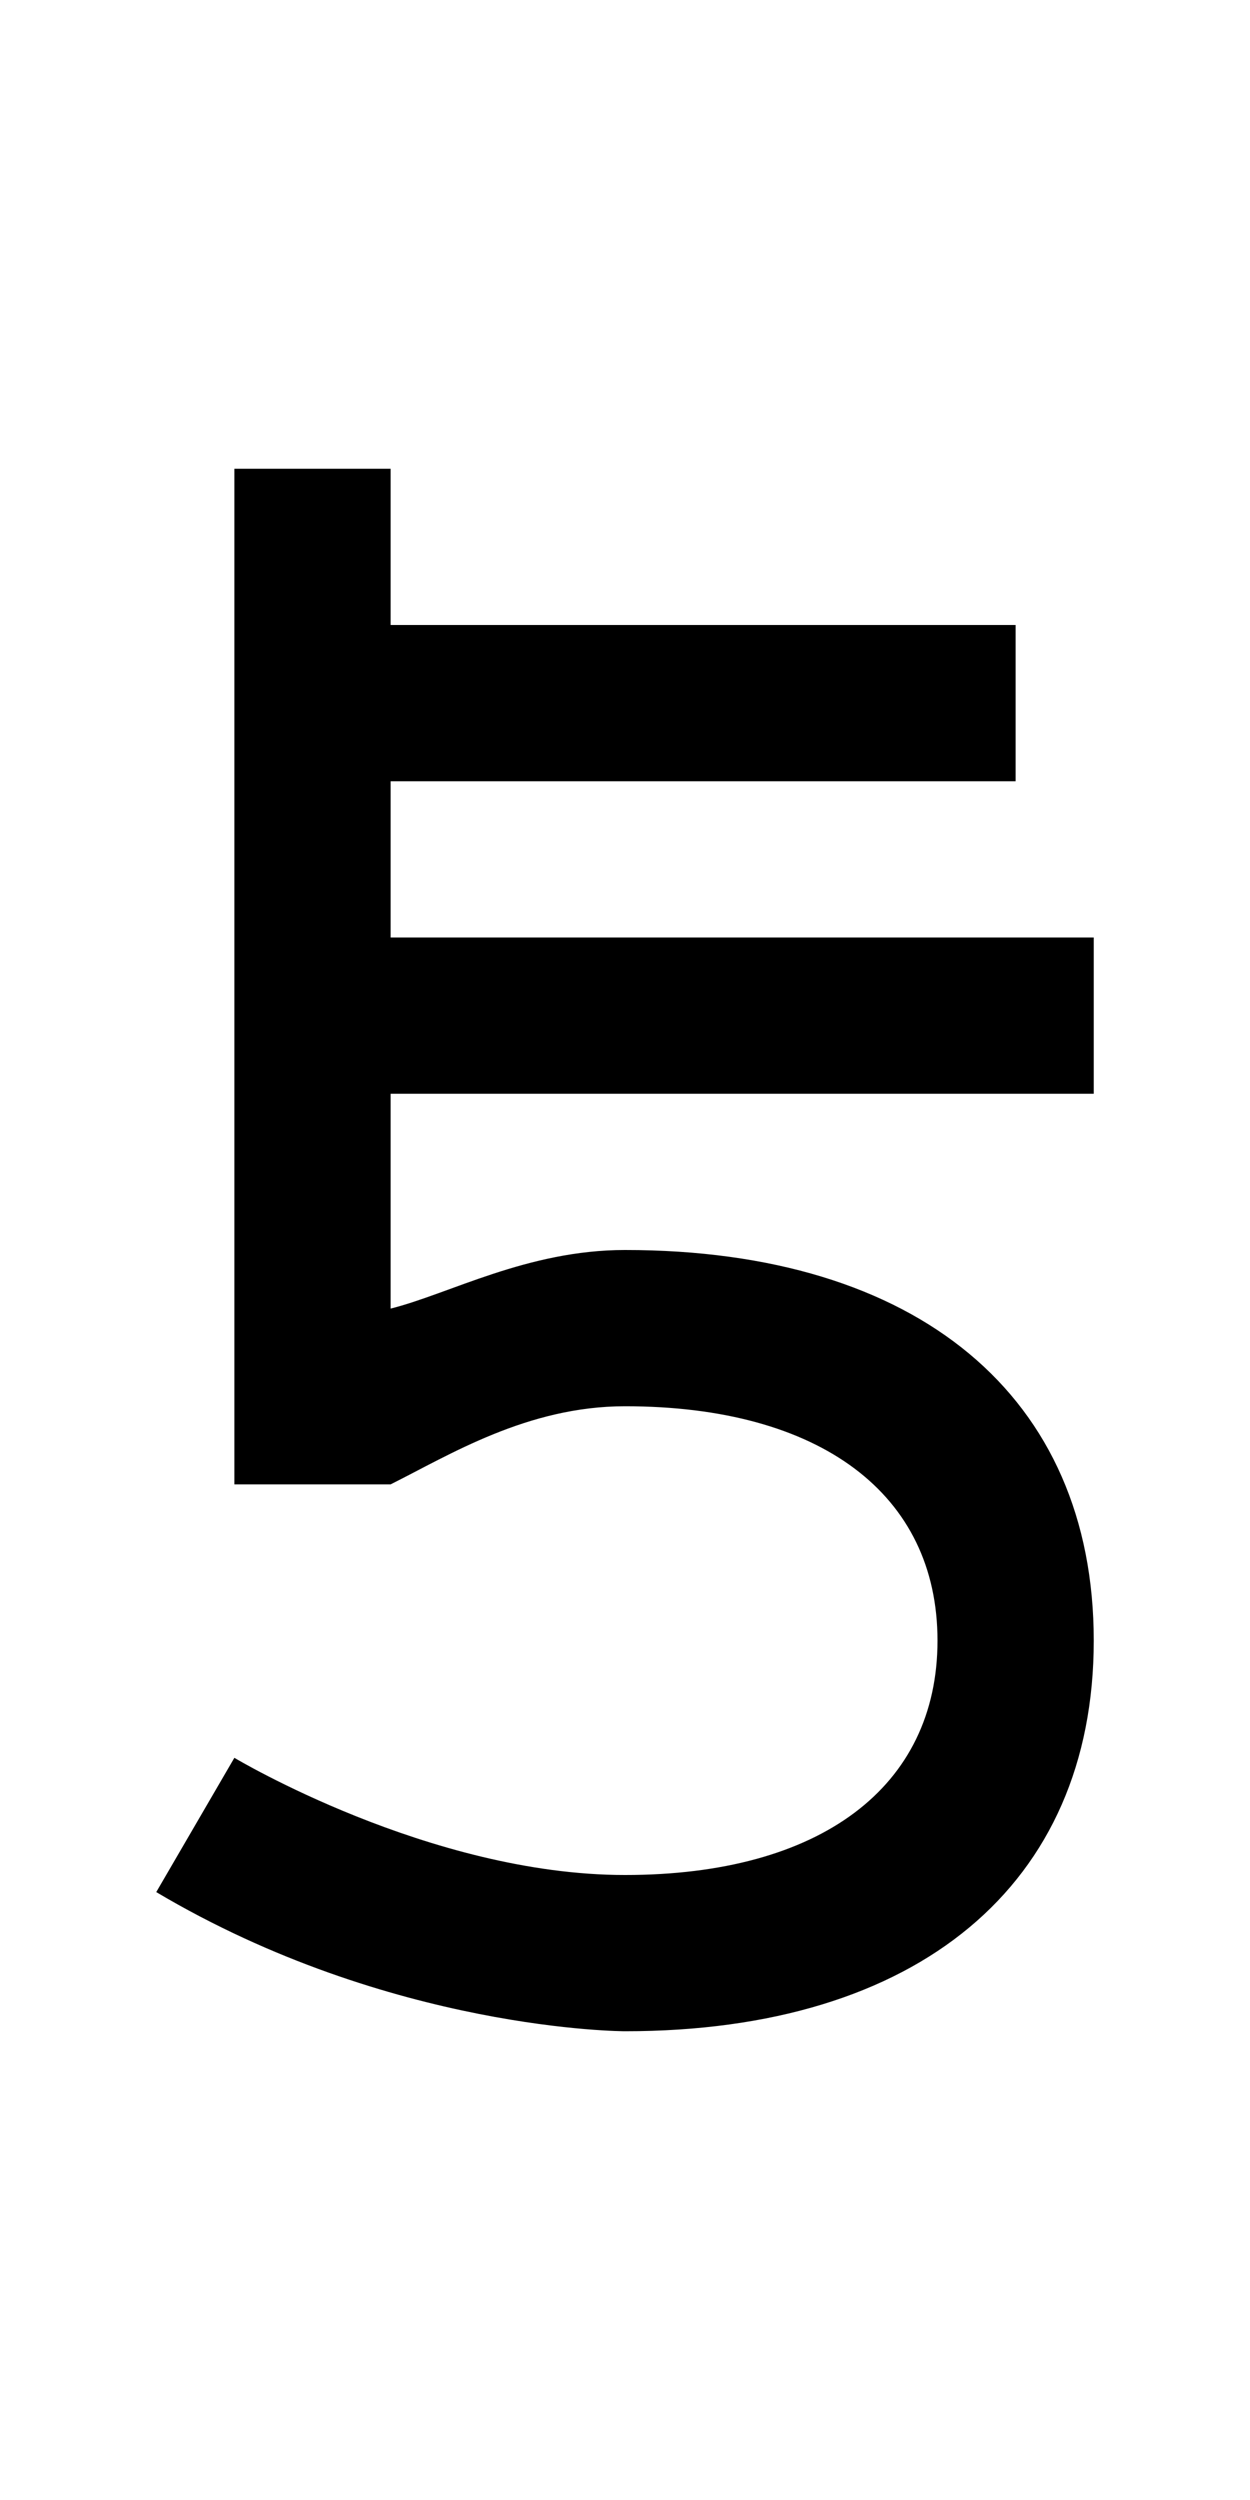 <?xml version="1.0" standalone="no"?>
<!DOCTYPE svg PUBLIC "-//W3C//DTD SVG 1.1//EN" "http://www.w3.org/Graphics/SVG/1.1/DTD/svg11.dtd"
><svg version="1.1" viewBox="-256,-512,512,1024" xmlns="http://www.w3.org/2000/svg"
	><path d="
		M -160,-320
			v 320
			v 96
			h 64
			c 24,-12 56,-32 96,-32
			c 80,0 128,36 128,96
			c 0,60 -48,96 -128,96
			c -80,0 -160,-48 -160,-48
			l -32,55
			c 96,57 192,57 192,57
			c 120,0 192,-60 192,-160
			c 0,-100 -72,-160 -192,-160
			c -40,0 -72,18 -96,24
			v -56
			v -32
			h 288
			v -64
			h -288
			v -64
			h 256
			v -64
			h -256
			v -64
		z
	"
/></svg>
